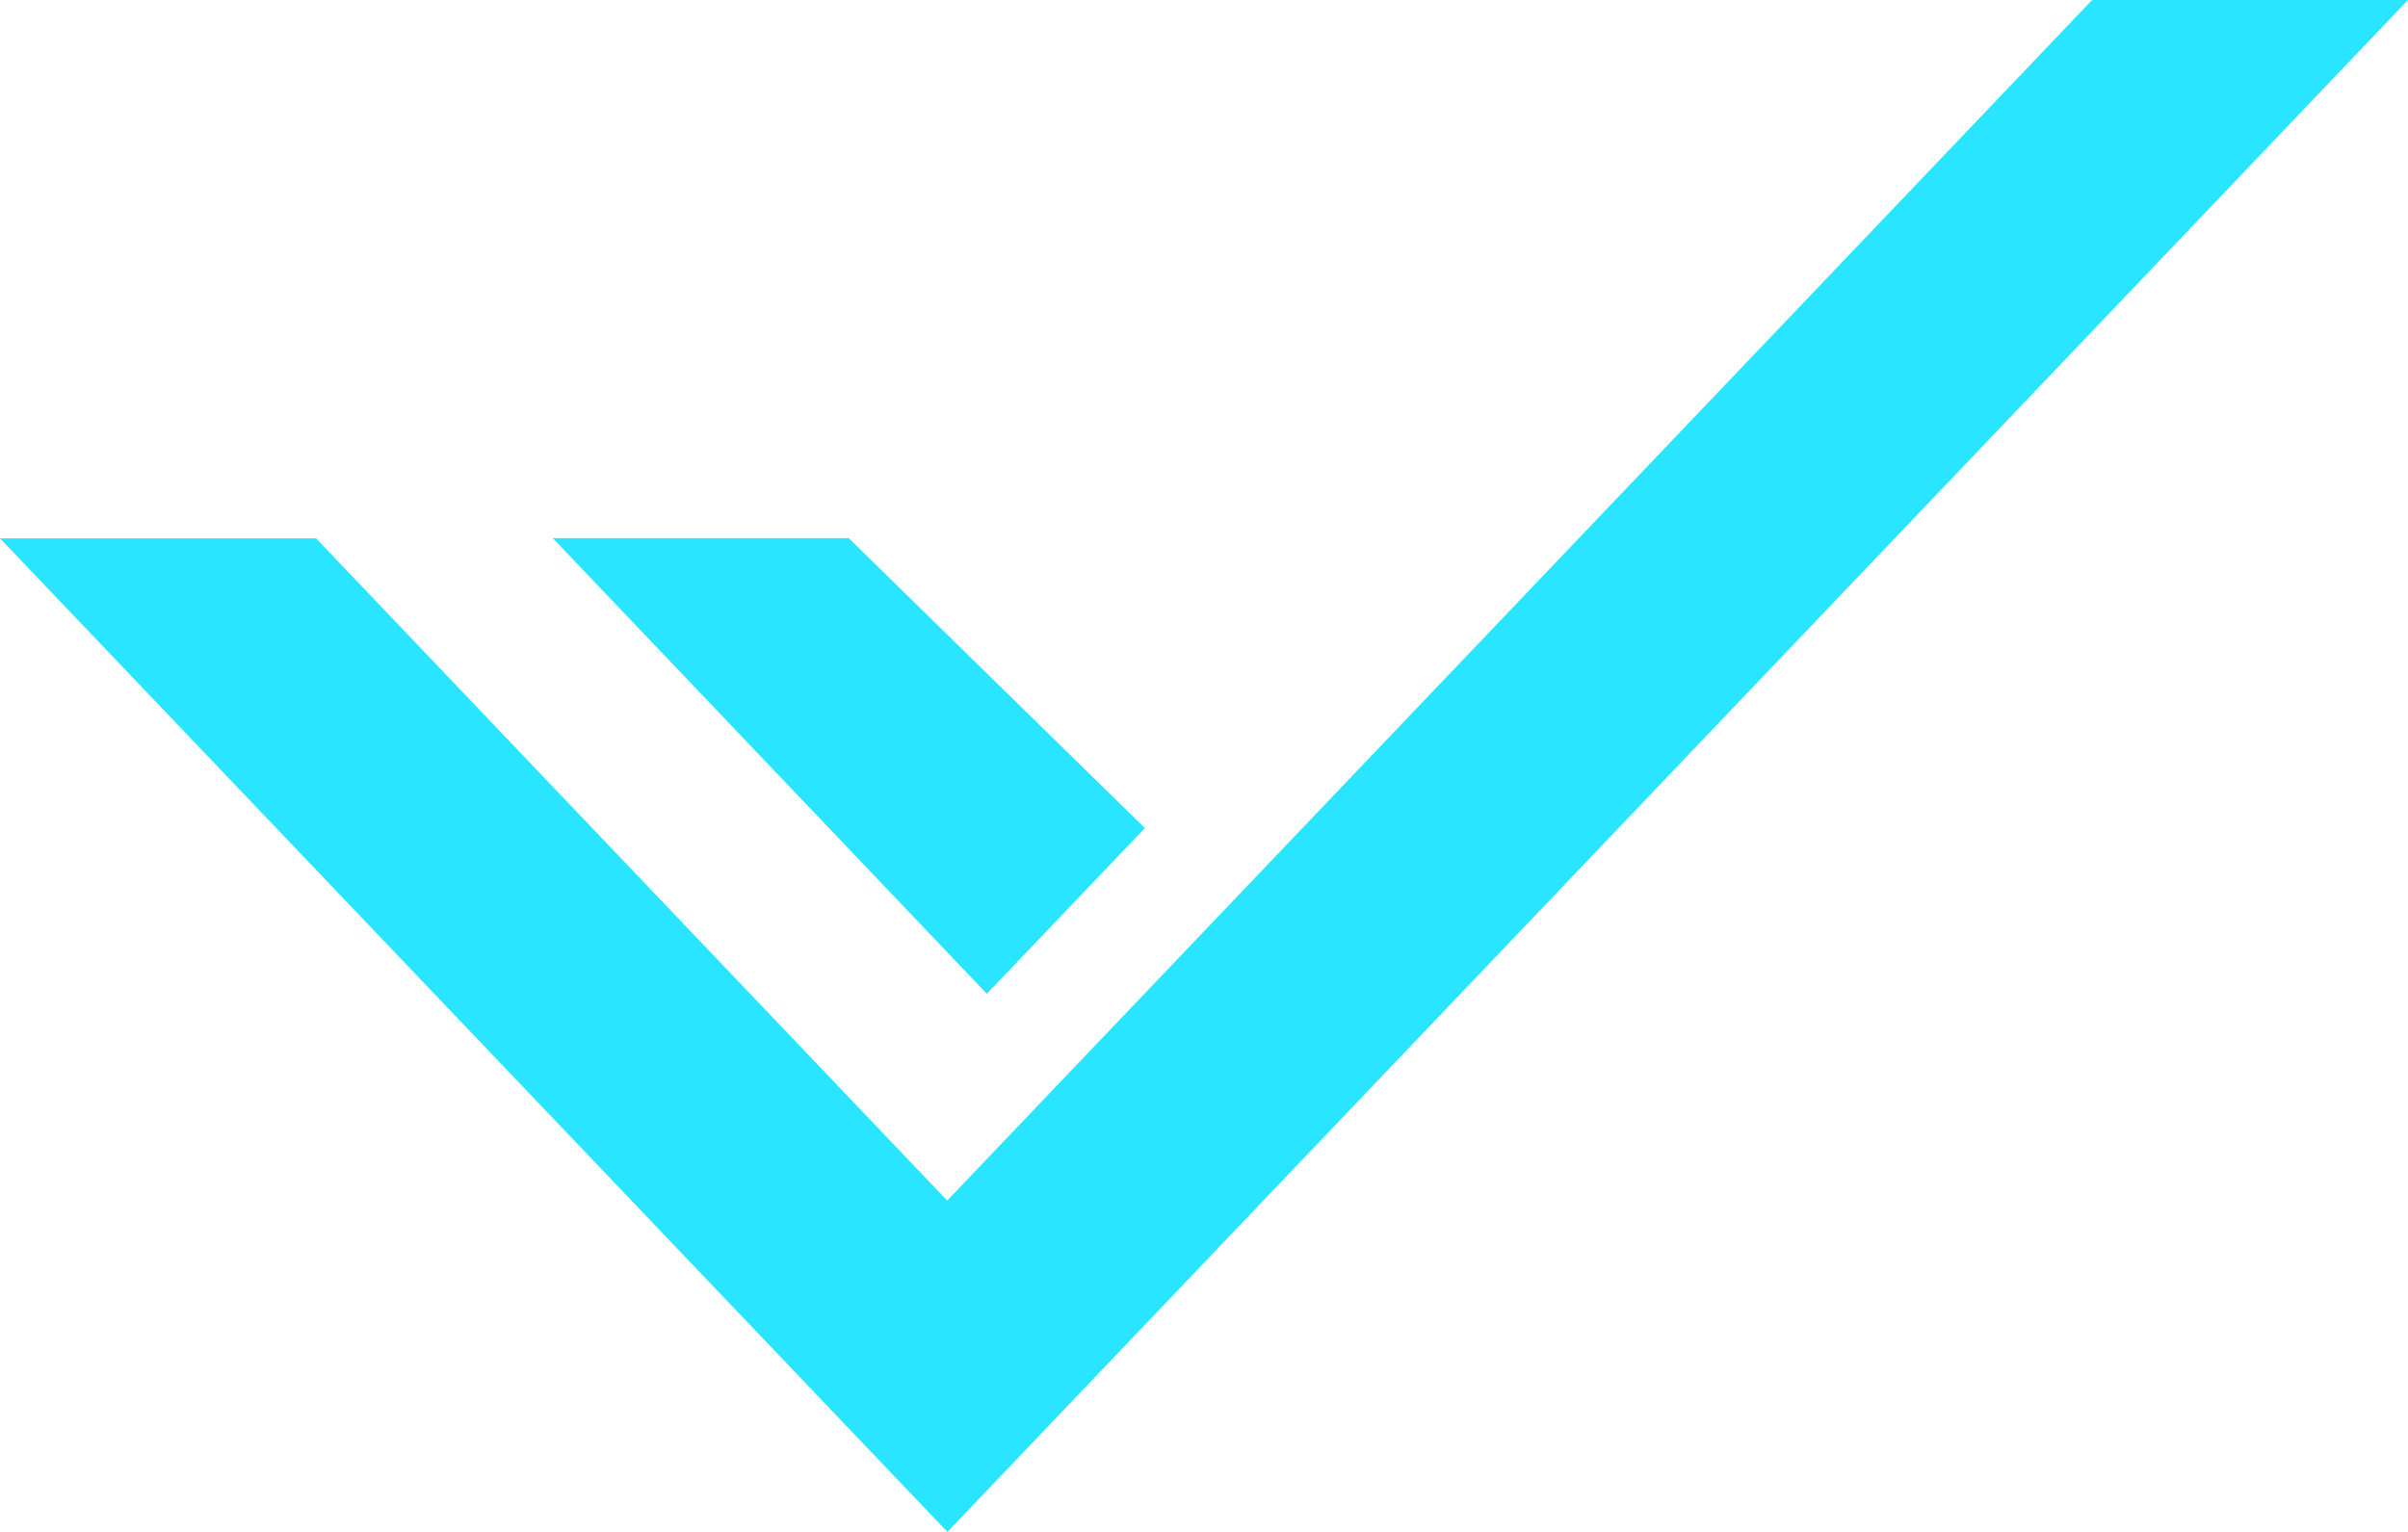 <svg width="11" height="7" fill="none" xmlns="http://www.w3.org/2000/svg"><path d="M1.443 2.46H0L4.328 7 11 0H9.557l-5.23 5.486L1.444 2.46z" fill="#29E5FF"/><path d="M5.23 3.784l-.722.757-1.983-2.082h1.352L5.23 3.784z" fill="#29E5FF"/></svg>